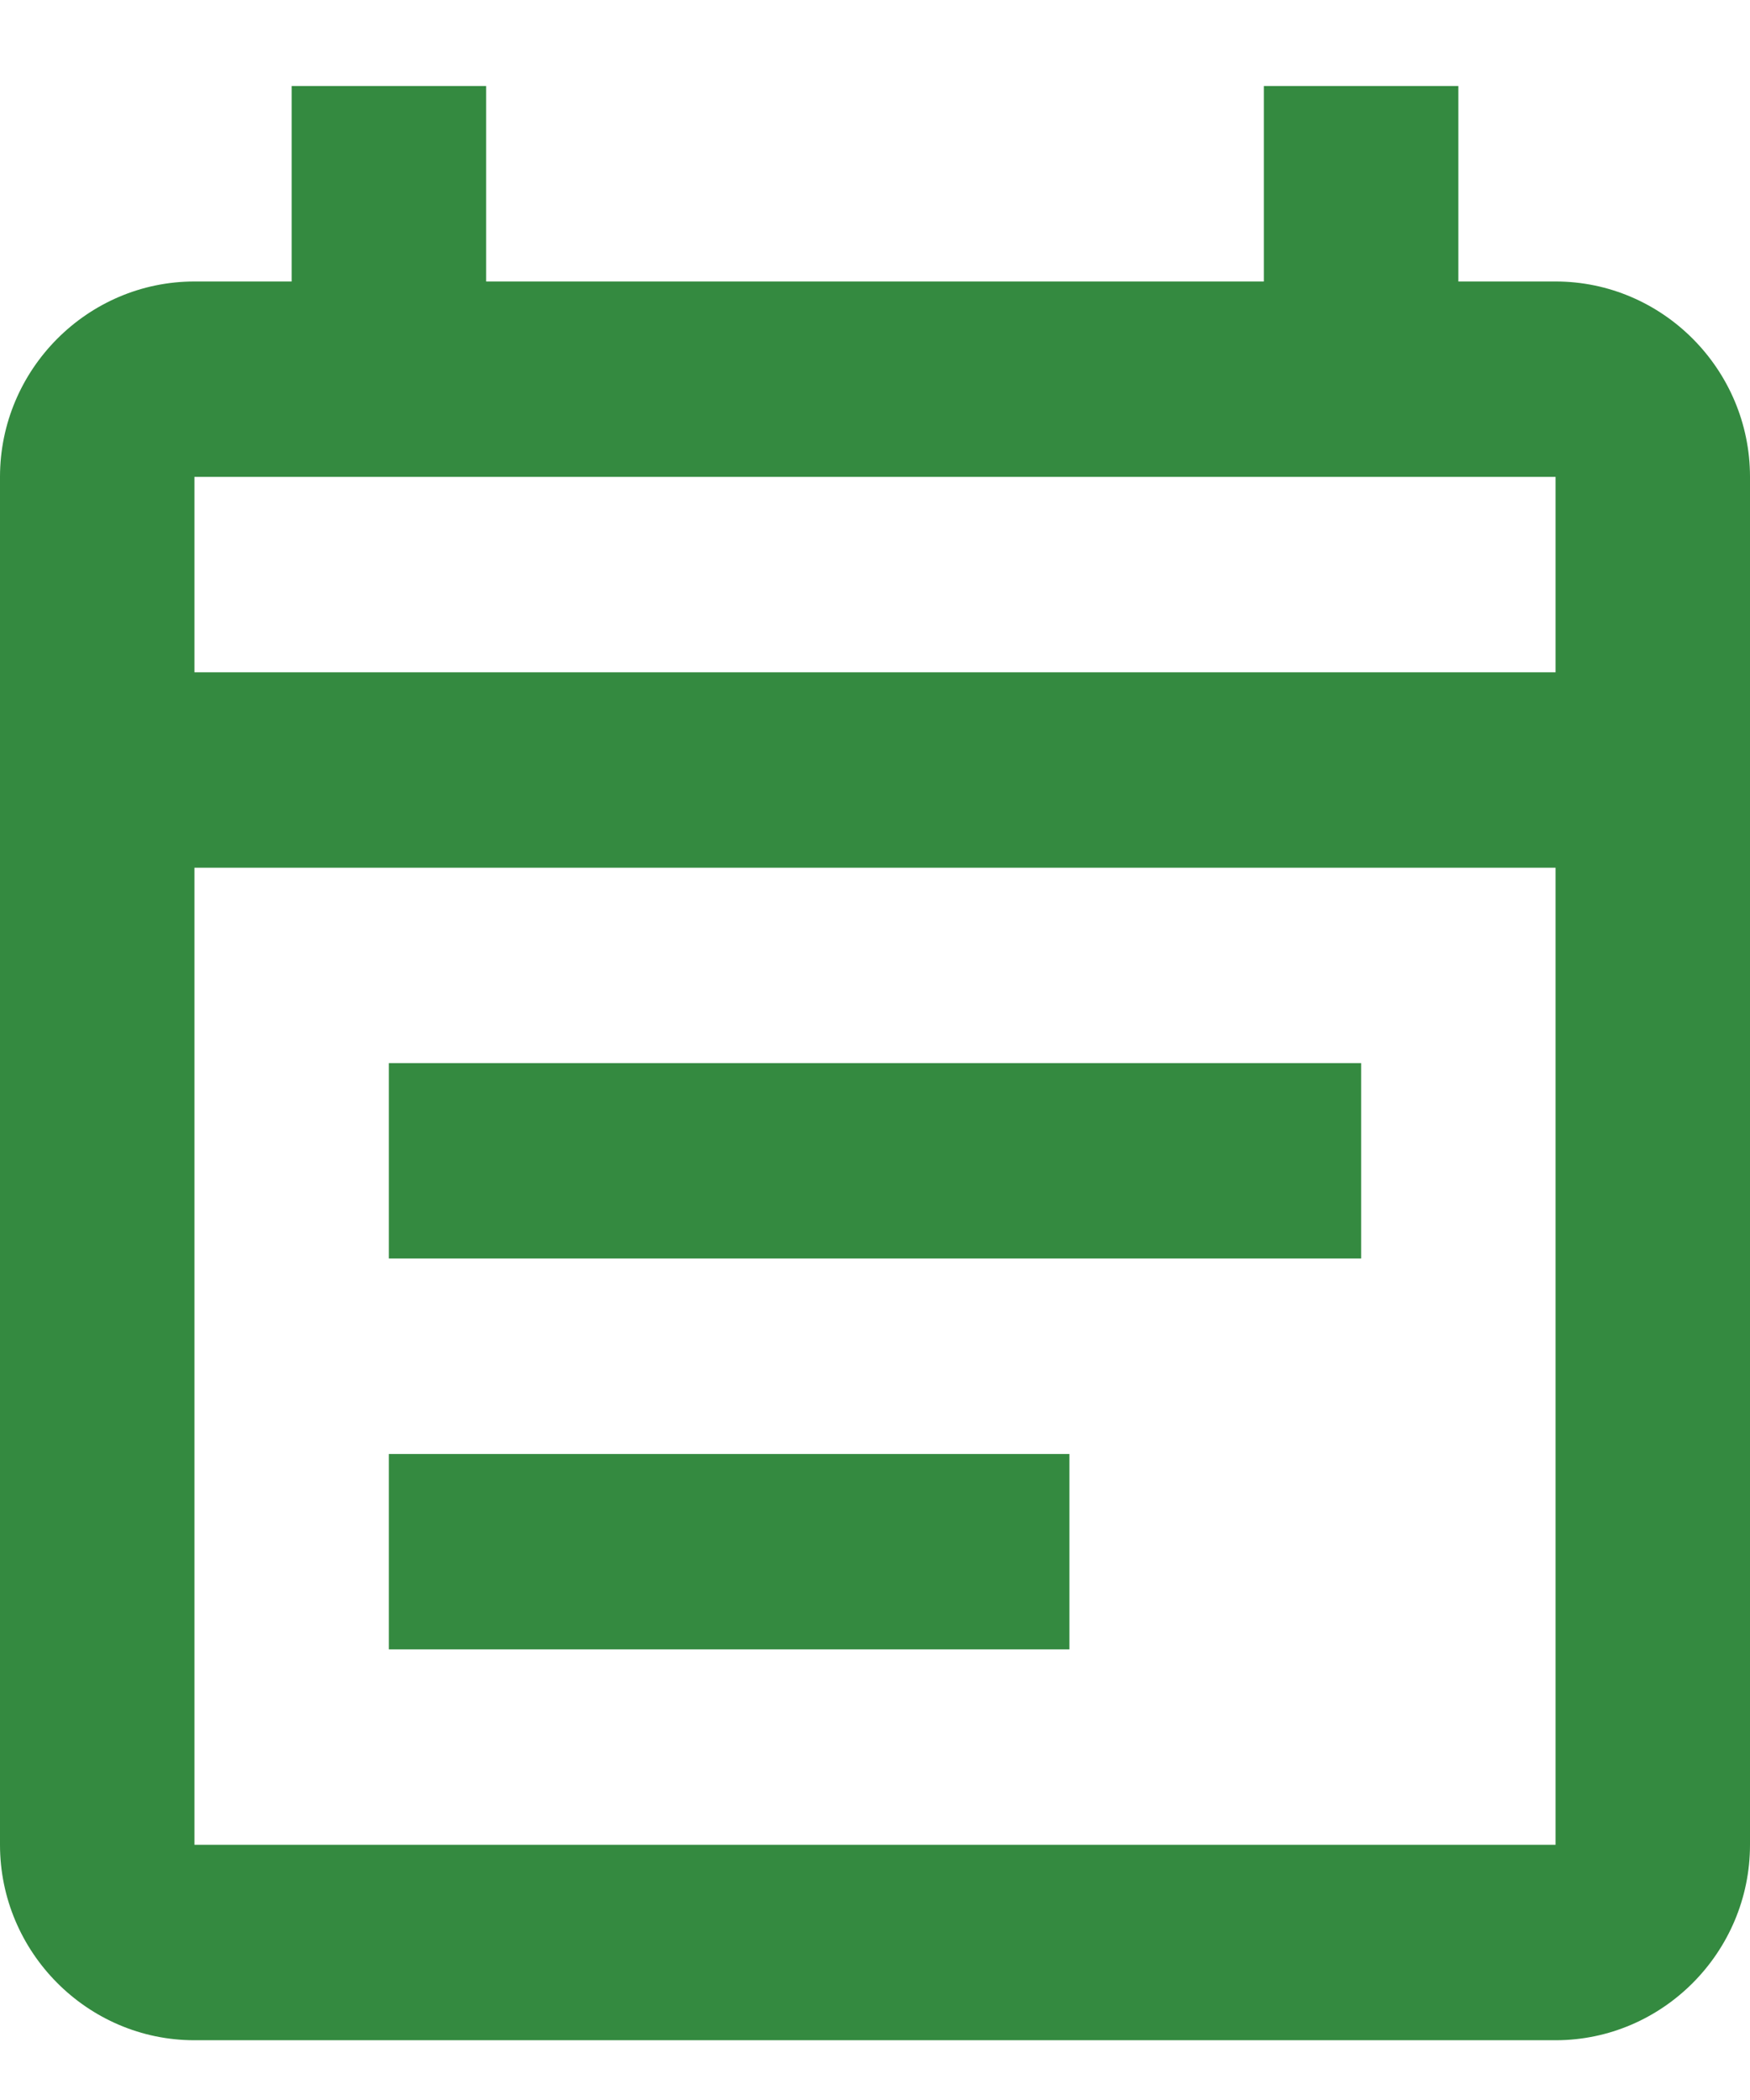 <svg width="20" height="24" viewBox="0 0 20 24" fill="none" xmlns="http://www.w3.org/2000/svg">
<path d="M17.778 3.217H16.667V0.983H14.444V3.217H5.556V0.983H3.333V3.217H2.222C1 3.217 0 4.222 0 5.45V21.083C0 22.312 1 23.317 2.222 23.317H17.778C19 23.317 20 22.312 20 21.083V5.45C20 4.222 19 3.217 17.778 3.217ZM17.778 21.083H2.222V9.917H17.778V21.083ZM2.222 7.683V5.45H17.778V7.683H2.222ZM4.444 12.15H15.556V14.383H4.444V12.15ZM4.444 16.617H12.222V18.85H4.444V16.617Z" fill="#348A40"/>
</svg>
